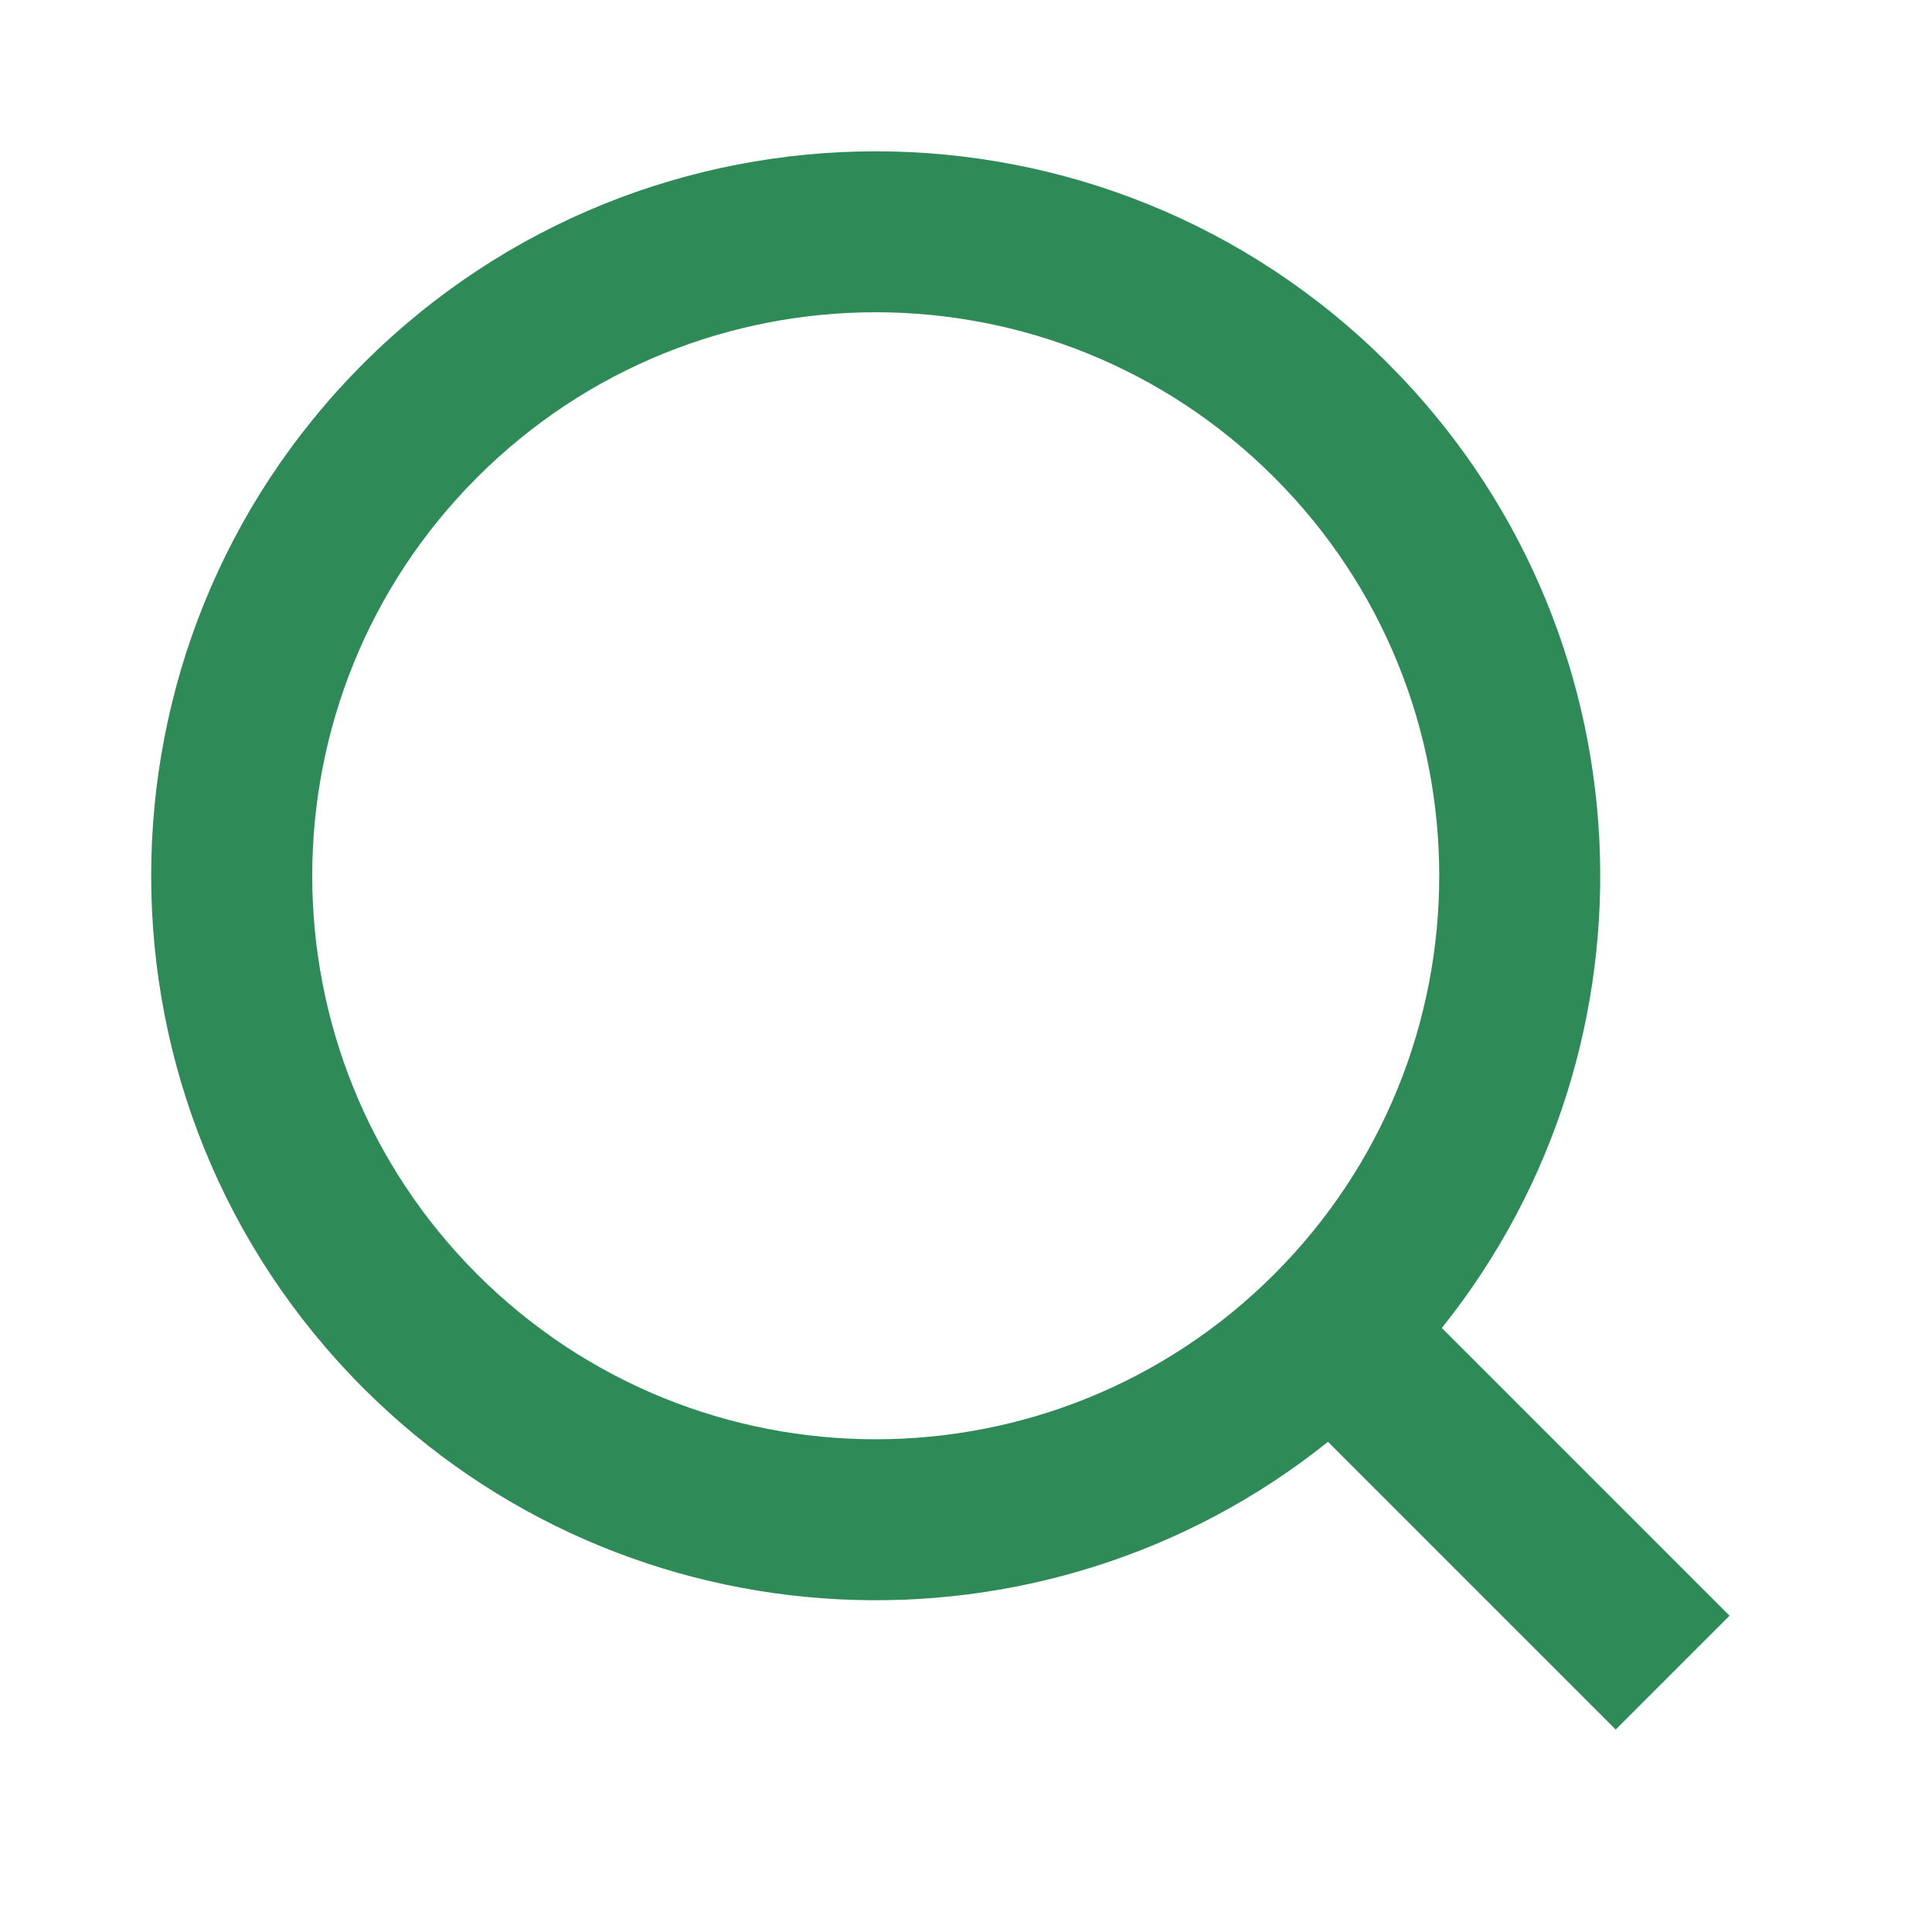 <svg width="14" height="14" viewBox="0 0 14 14" fill="none" xmlns="http://www.w3.org/2000/svg">
<path fill-rule="evenodd" clip-rule="evenodd" d="M9.233 3.459C7.638 1.864 5.053 1.864 3.458 3.459C1.864 5.053 1.864 7.639 3.458 9.234C5.053 10.828 7.638 10.828 9.233 9.234C10.828 7.639 10.828 5.053 9.233 3.459ZM2.633 2.634C4.684 0.584 8.008 0.584 10.058 2.634C11.969 4.545 12.099 7.562 10.448 9.623L12.533 11.708L11.708 12.533L9.623 10.448C7.562 12.099 4.544 11.969 2.633 10.059C0.583 8.008 0.583 4.684 2.633 2.634Z" fill="#2e8b57"/>
</svg>
